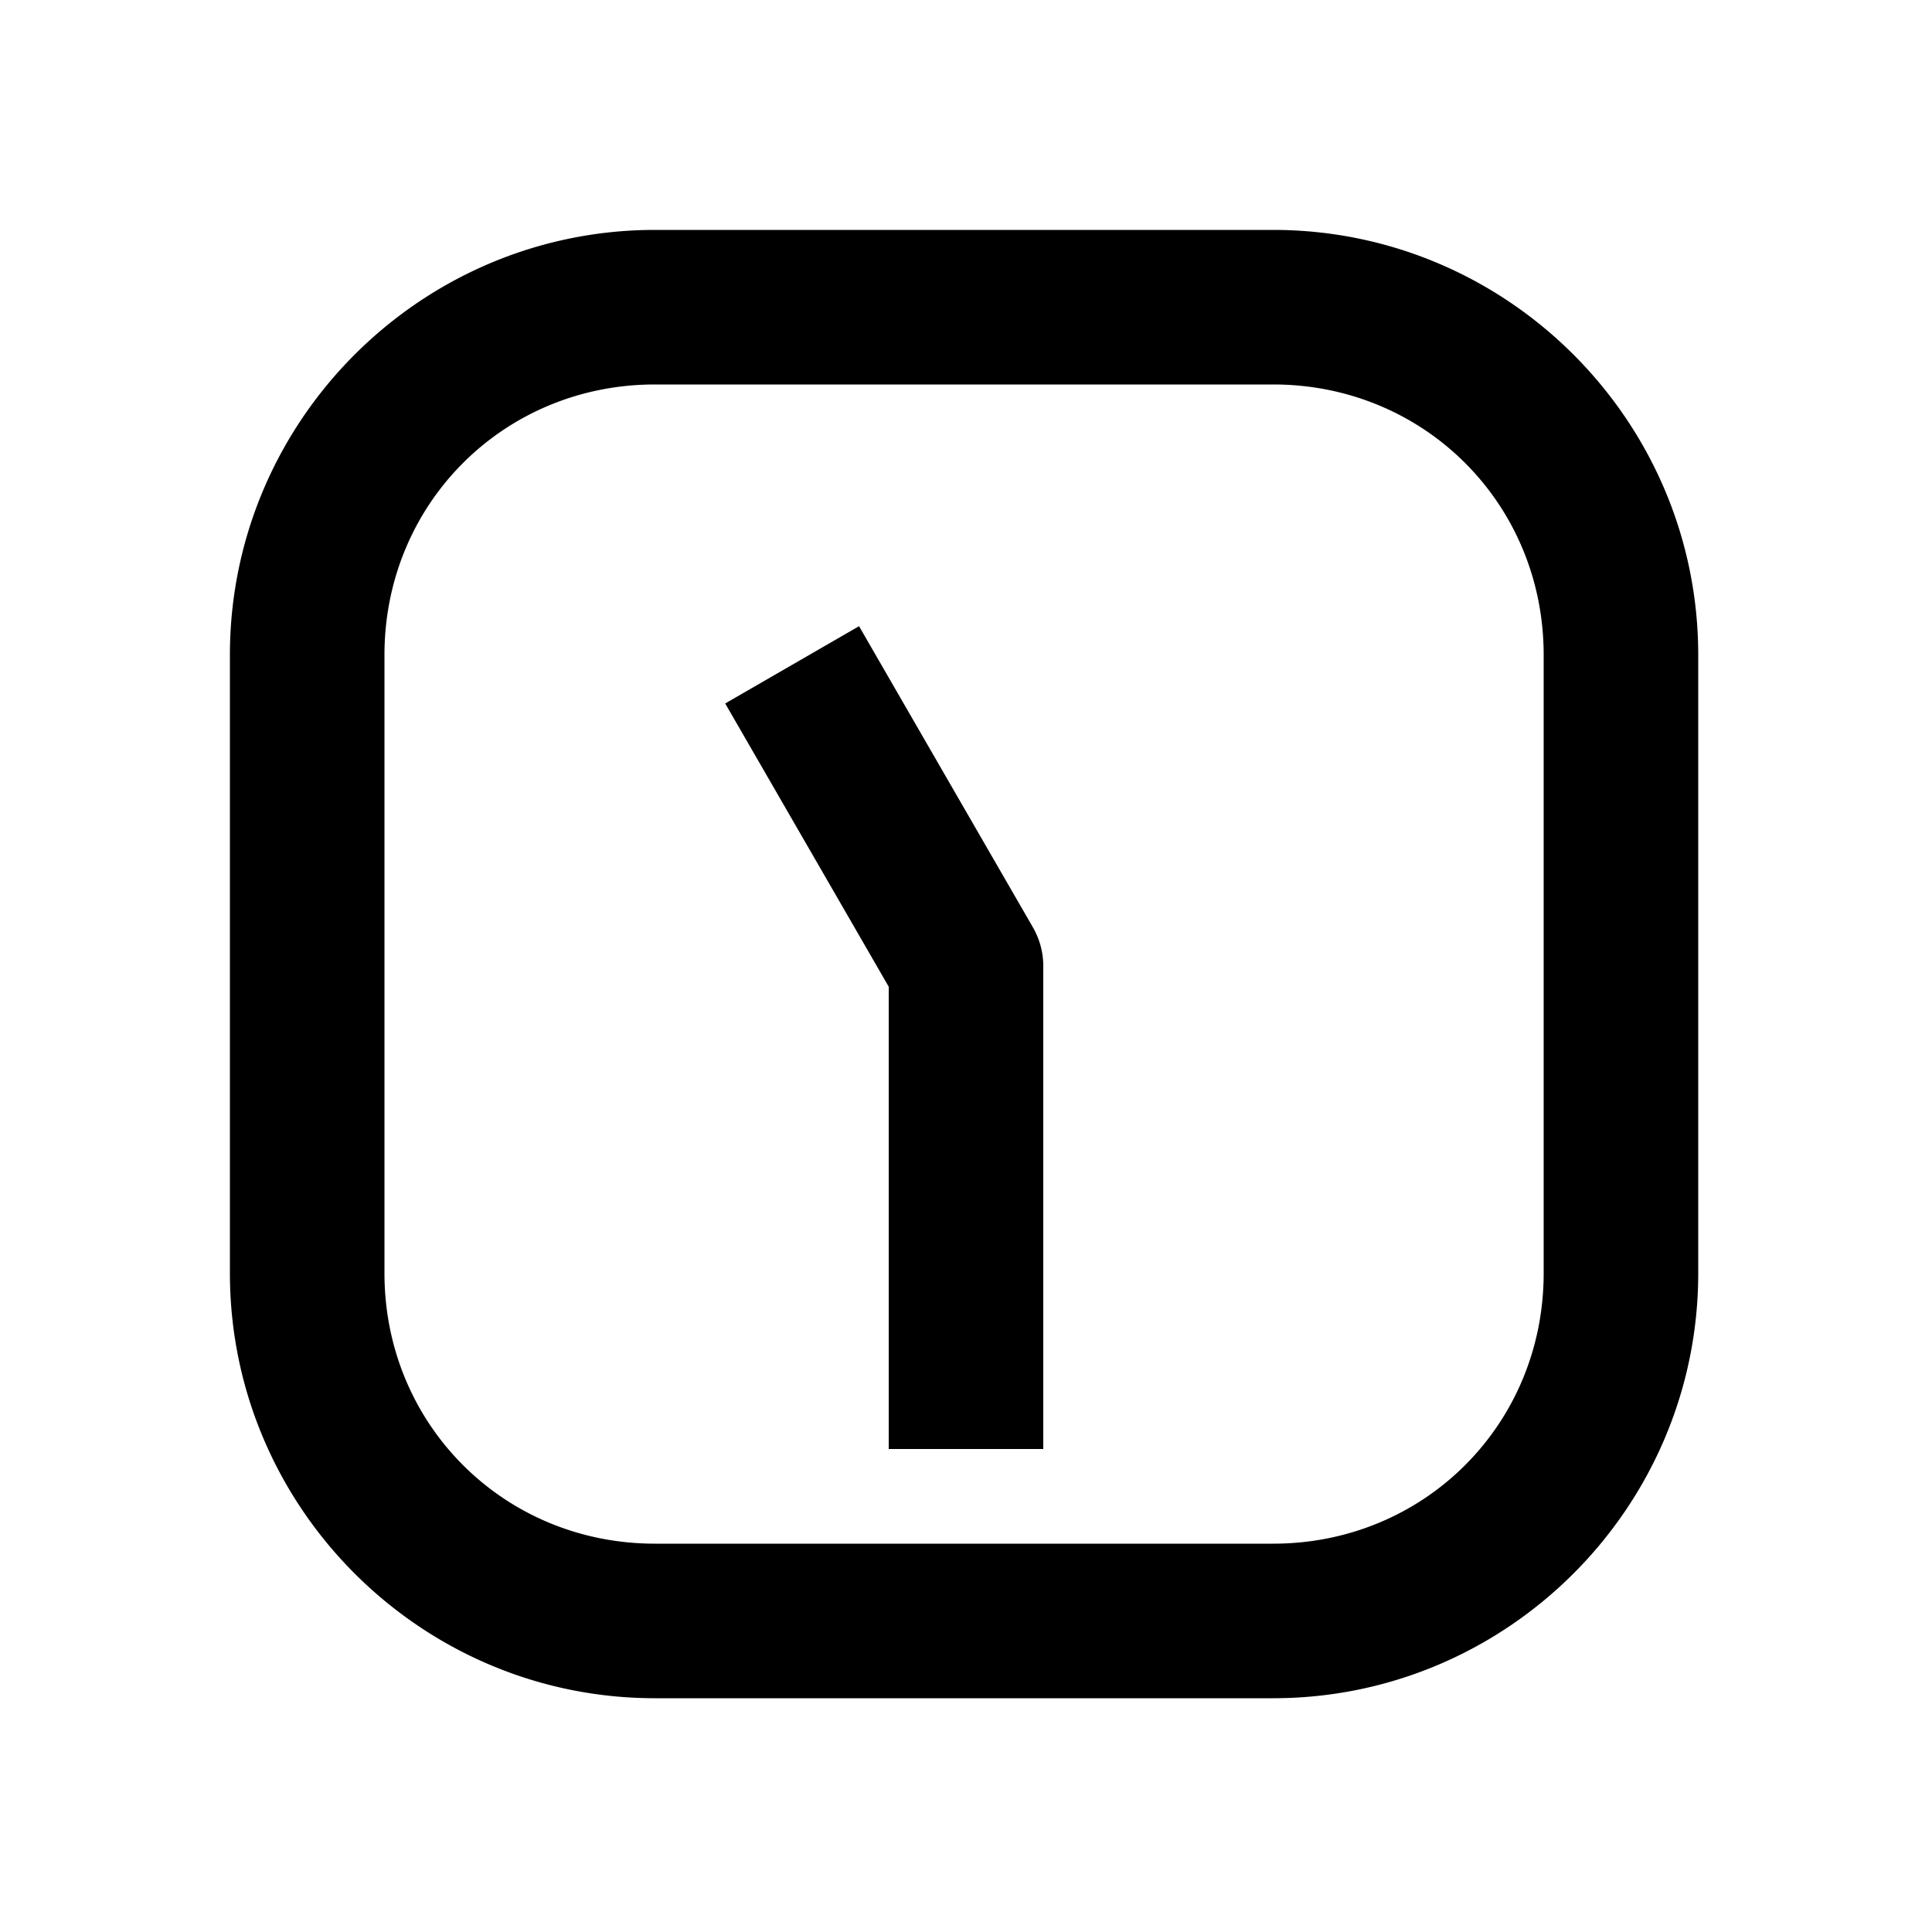 <svg xmlns="http://www.w3.org/2000/svg" width="1000" height="1000"><path d="m135.885-124.64-34.64 20L-10.72-40H-250v80H0a40.004 40.004 0 0 0 20-5.36l121.244-70 34.64-20zM381-161c0-121.188-98.812-220-220-220h-320c-121.188 0-220 98.812-220 220v320c0 121.188 98.812 220 220 220h320c121.188 0 220-98.812 220-220zm-80 0v320c0 78.252-61.748 140-140 140h-320c-78.252 0-140-61.748-140-140v-320c0-78.252 61.748-140 140-140h320c78.252 0 140 61.748 140 140z" style="-inkscape-stroke:none" transform="rotate(-90 500 0)" stroke-linecap="square" stroke-linejoin="round"/></svg>